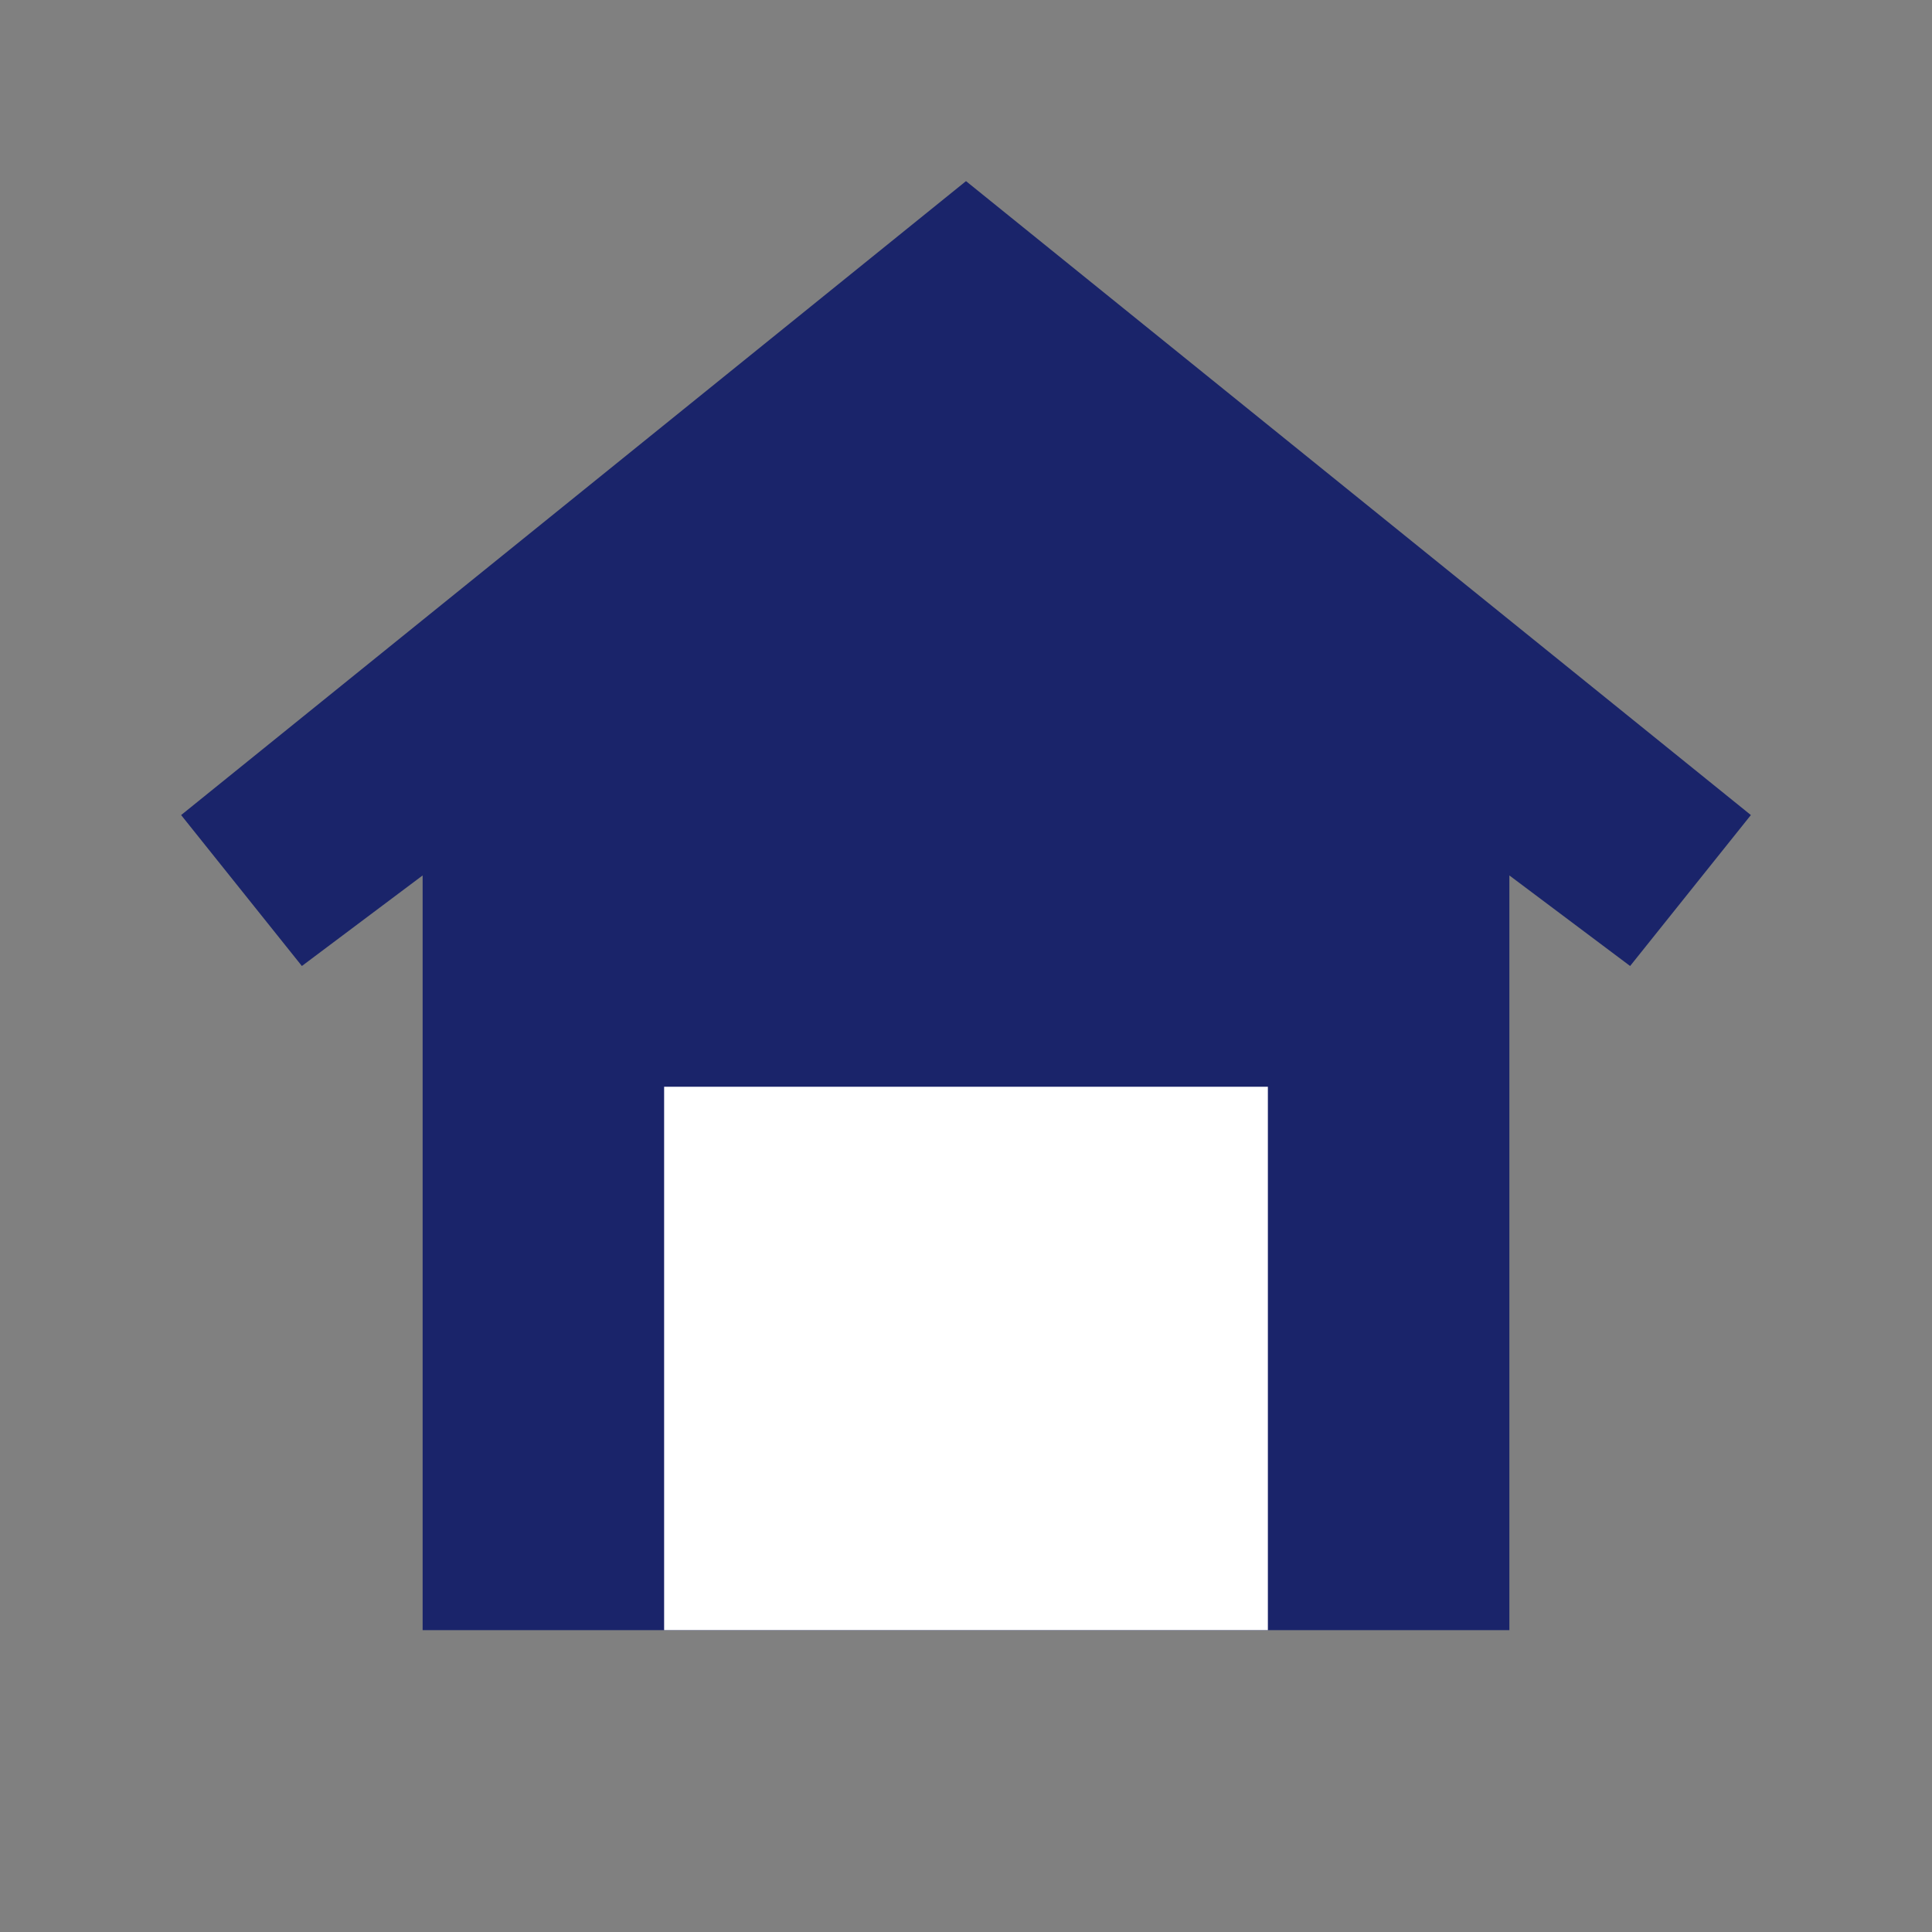 <?xml version="1.0" encoding="UTF-8" standalone="no"?>
<svg
   width="32"
   height="32"
   viewBox="0 0 32 32"
   fill="none"
   xmlns="http://www.w3.org/2000/svg">
  <rect x="0" y="0" width="32" height="32" fill="#808080" stroke="none"/>
  <path
     d="M16 3L3 13.5L5 16L7 14.5V27H25V14.5L27 16L29 13.5L16 3Z"
     fill="#1a246a" />
  <rect
     x="11"
     y="18"
     width="10"
     height="9"
     fill="#ffffff" />
</svg> 